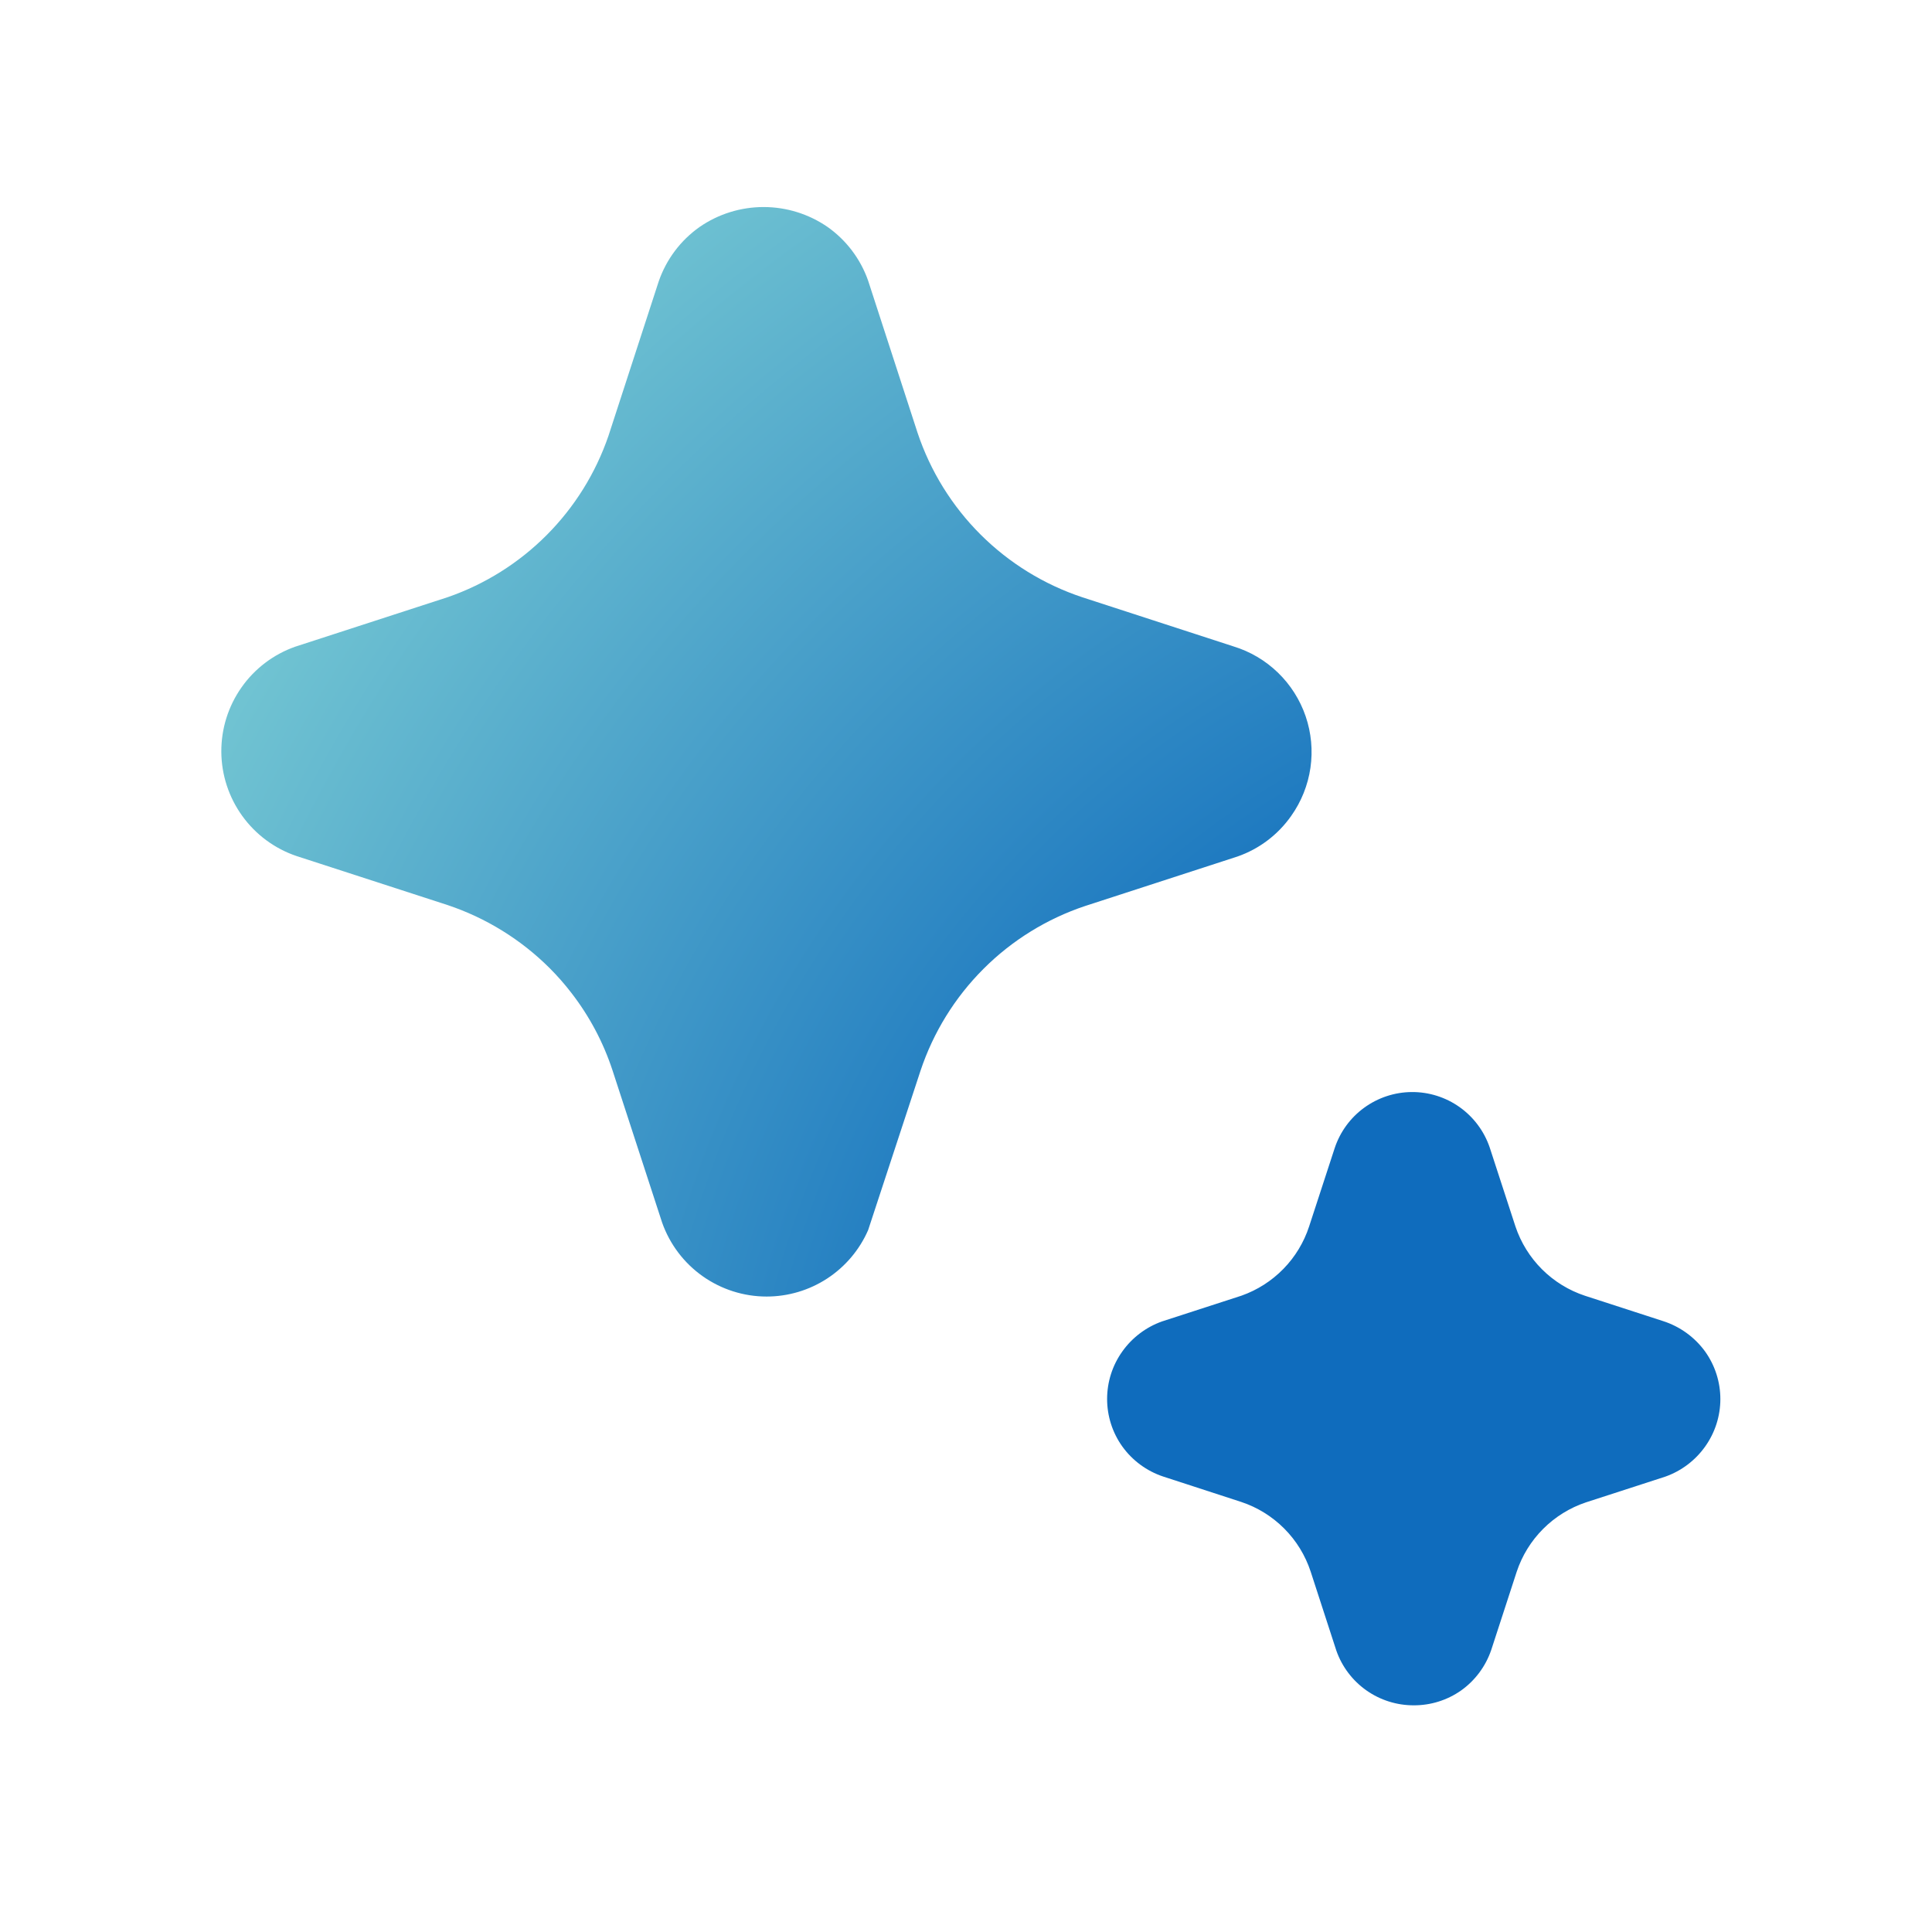 <svg width="79" height="79" viewBox="0 0 79 79" fill="none" xmlns="http://www.w3.org/2000/svg">
<path d="M28.73 52.183C29.495 52.724 30.409 53.016 31.347 53.016C32.228 53.016 33.09 52.759 33.827 52.277C34.564 51.794 35.145 51.108 35.498 50.3L37.64 43.782C38.163 42.214 39.043 40.789 40.212 39.62C41.38 38.45 42.805 37.569 44.373 37.046L50.607 35.021C51.492 34.711 52.258 34.131 52.797 33.363C53.211 32.78 53.481 32.106 53.584 31.398C53.687 30.691 53.62 29.968 53.389 29.291C53.158 28.614 52.769 28.001 52.255 27.504C51.741 27.006 51.116 26.638 50.432 26.43L44.261 24.424C42.693 23.904 41.267 23.025 40.096 21.858C38.926 20.691 38.044 19.267 37.52 17.699L35.495 11.467C35.183 10.585 34.605 9.821 33.84 9.281C33.071 8.75 32.158 8.466 31.223 8.466C30.288 8.466 29.375 8.75 28.606 9.281C27.828 9.83 27.244 10.609 26.934 11.509L24.881 17.819C24.358 19.345 23.495 20.733 22.357 21.876C21.218 23.02 19.834 23.889 18.31 24.418L12.07 26.444C11.182 26.757 10.414 27.34 9.873 28.111C9.331 28.882 9.044 29.802 9.05 30.744C9.056 31.685 9.356 32.602 9.907 33.365C10.458 34.129 11.233 34.702 12.126 35.004L18.299 37.007C19.872 37.533 21.303 38.417 22.477 39.589C22.792 39.904 23.086 40.239 23.358 40.592C24.098 41.546 24.669 42.62 25.046 43.768L27.074 49.991C27.386 50.875 27.964 51.641 28.73 52.183ZM55.873 69.121C56.44 69.52 57.117 69.733 57.81 69.731C58.499 69.734 59.173 69.523 59.738 69.129C60.318 68.717 60.753 68.132 60.98 67.458L62.017 64.273C62.236 63.612 62.606 63.011 63.098 62.518C63.59 62.025 64.189 61.653 64.85 61.432L68.098 60.379C68.754 60.146 69.322 59.716 69.725 59.148C70.129 58.581 70.346 57.903 70.346 57.208C70.346 56.512 70.129 55.834 69.725 55.267C69.297 54.676 68.69 54.238 67.995 54.017L64.808 52.983C64.147 52.764 63.546 52.394 63.053 51.902C62.56 51.41 62.188 50.81 61.967 50.15L60.911 46.91C60.683 46.248 60.253 45.674 59.682 45.269C59.11 44.864 58.426 44.649 57.726 44.654C57.026 44.659 56.345 44.884 55.779 45.297C55.213 45.709 54.792 46.289 54.573 46.955L53.531 50.147C53.318 50.8 52.958 51.395 52.478 51.886C51.998 52.377 51.413 52.751 50.765 52.98L47.517 54.033C46.861 54.266 46.293 54.696 45.89 55.264C45.486 55.831 45.27 56.509 45.27 57.205C45.27 57.9 45.486 58.579 45.89 59.145C46.304 59.721 46.889 60.152 47.562 60.376L50.748 61.413C51.412 61.632 52.015 62.005 52.509 62.499C53.003 62.994 53.374 63.598 53.593 64.262L54.646 67.502C54.877 68.156 55.306 68.722 55.873 69.121Z" fill="url(#paint0_radial_1049_504240)"/>
<defs>
<radialGradient id="paint0_radial_1049_504240" cx="0" cy="0" r="1" gradientUnits="userSpaceOnUse" gradientTransform="translate(70.406 63.719) rotate(-141.882) scale(82.62 82.621)">
<stop offset="0.336" stop-color="#0F6CBD"/>
<stop offset="1" stop-color="#8DDDD8"/>
</radialGradient>
</defs>
</svg>
